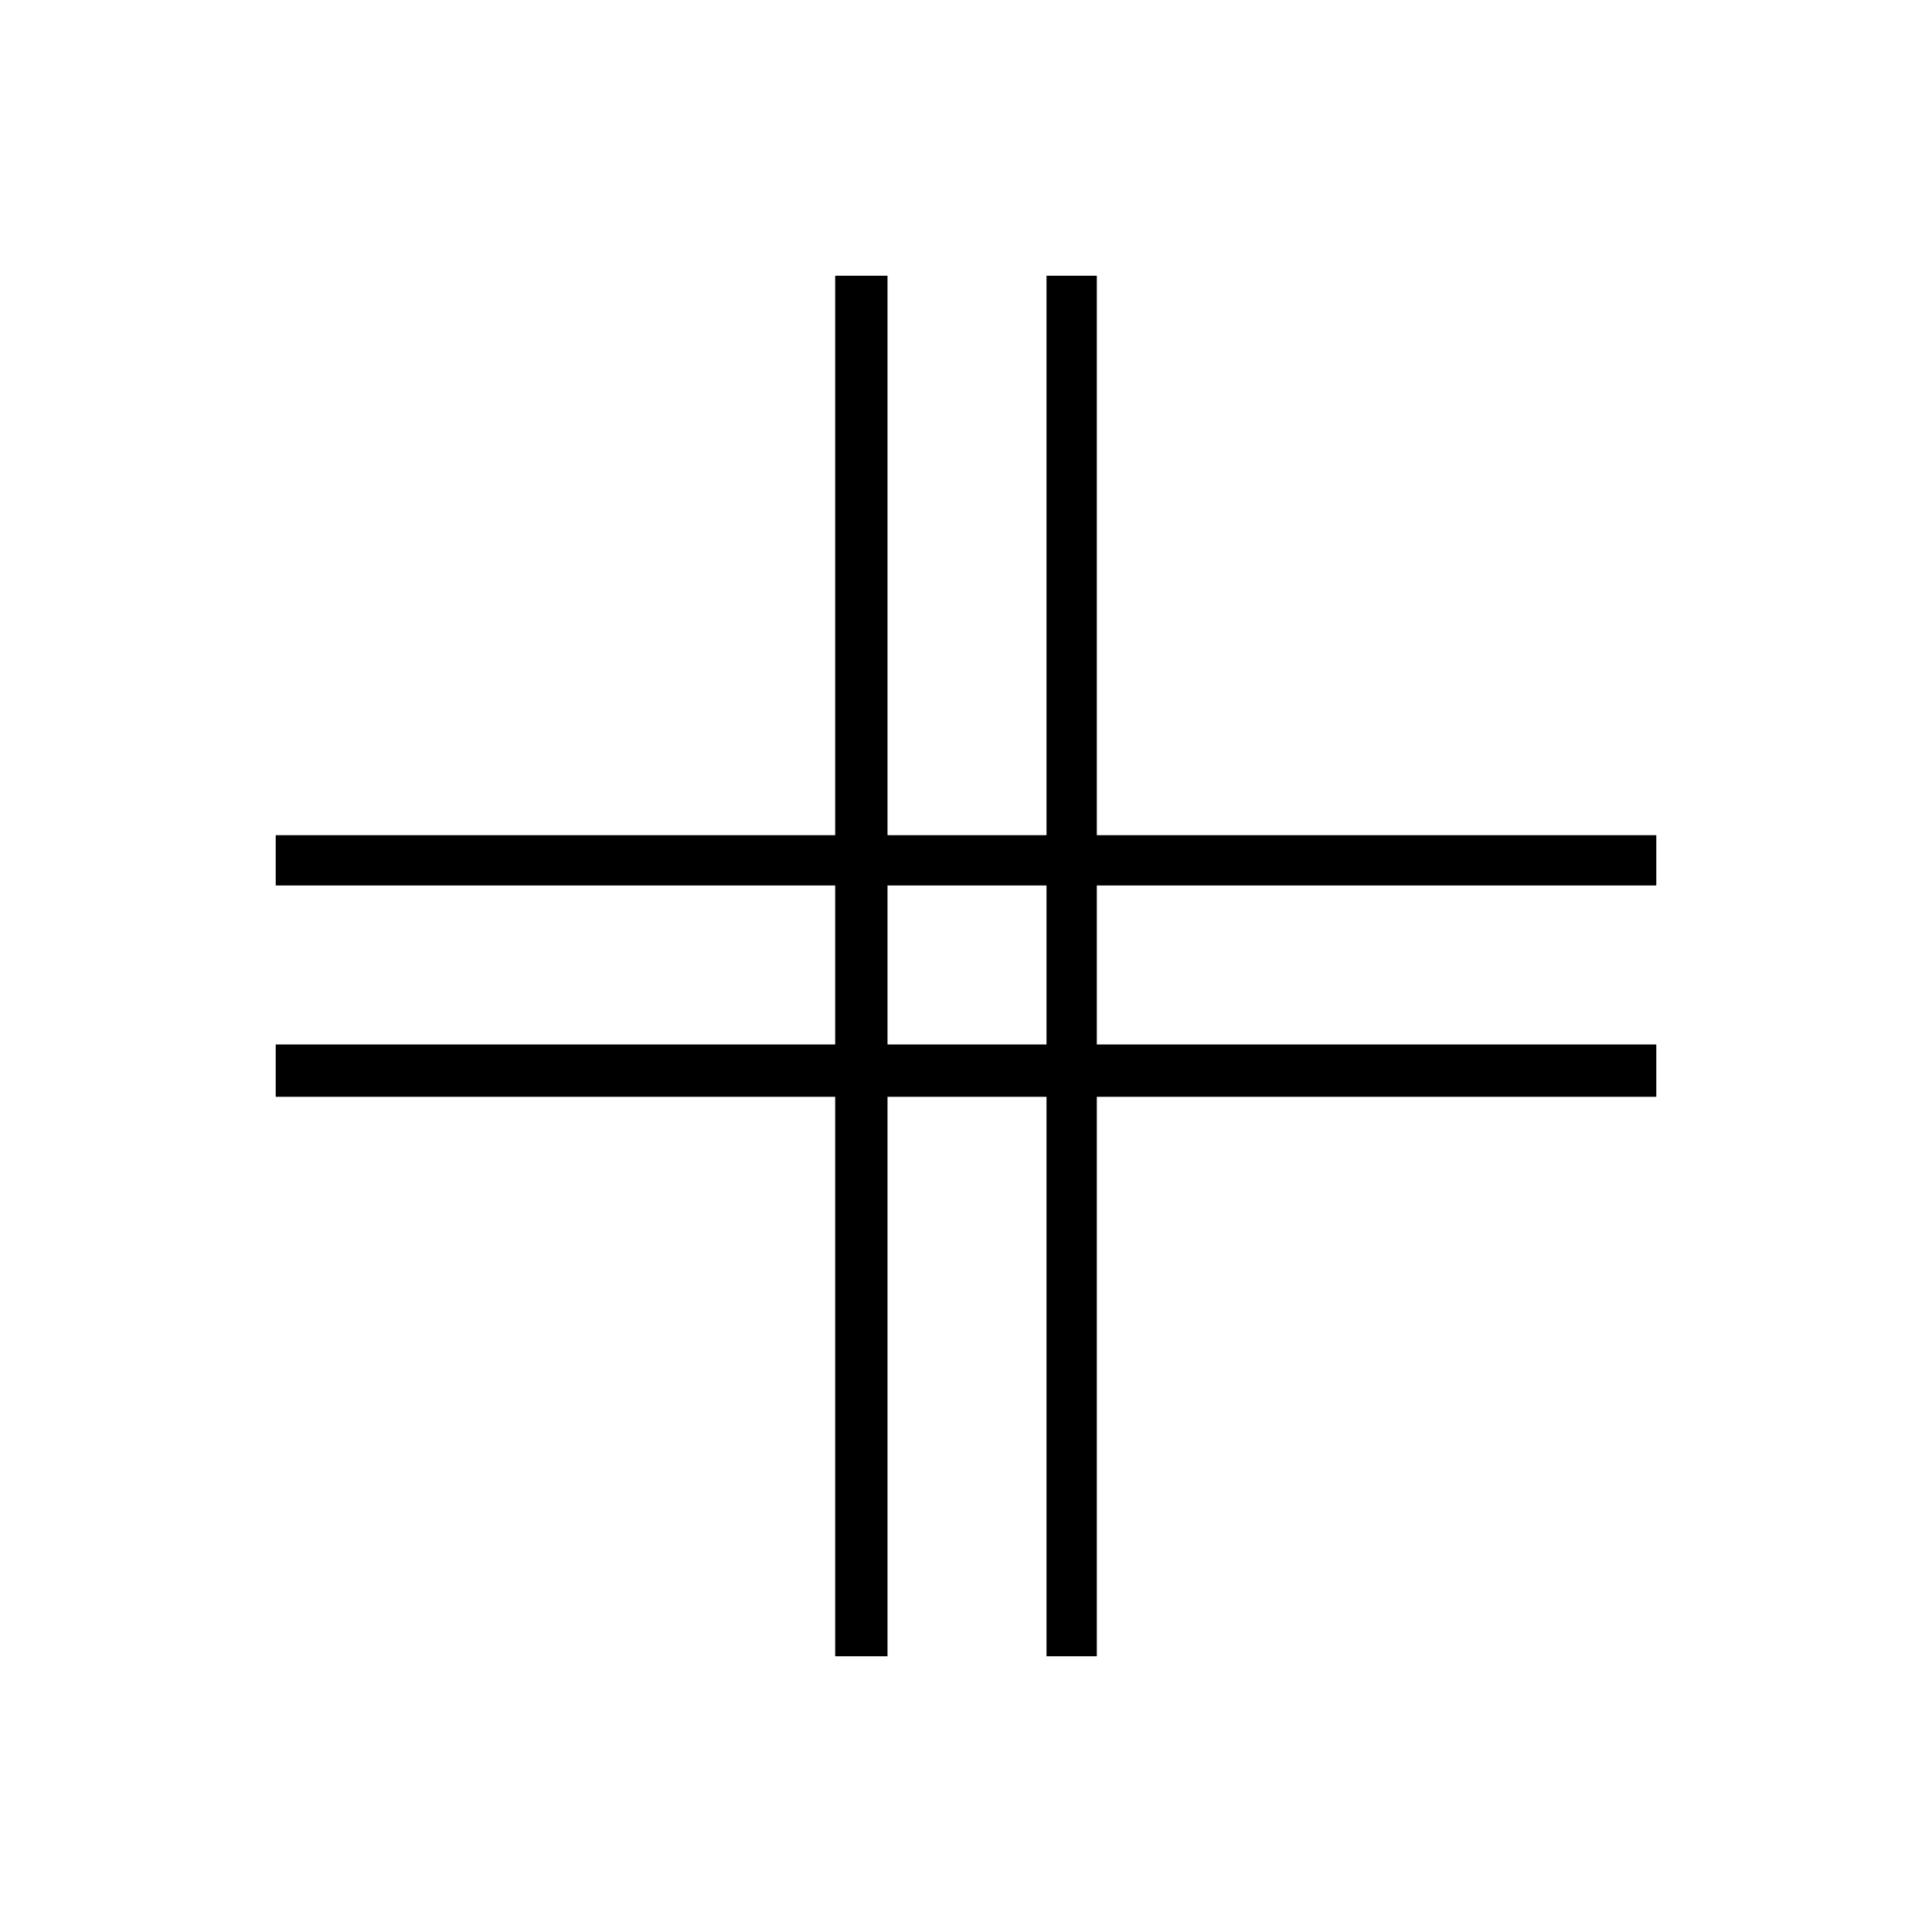 <svg xmlns="http://www.w3.org/2000/svg" height="24" width="24"><path d="M10.375 20.575v-6.95h-6.95v-.65h6.95V11h-6.95v-.625h6.95v-6.95h.65v6.95H13v-6.95h.625v6.95h6.95V11h-6.95v1.975h6.95v.65h-6.95v6.95H13v-6.95h-1.975v6.95Zm.65-7.6H13V11h-1.975Z"/></svg>